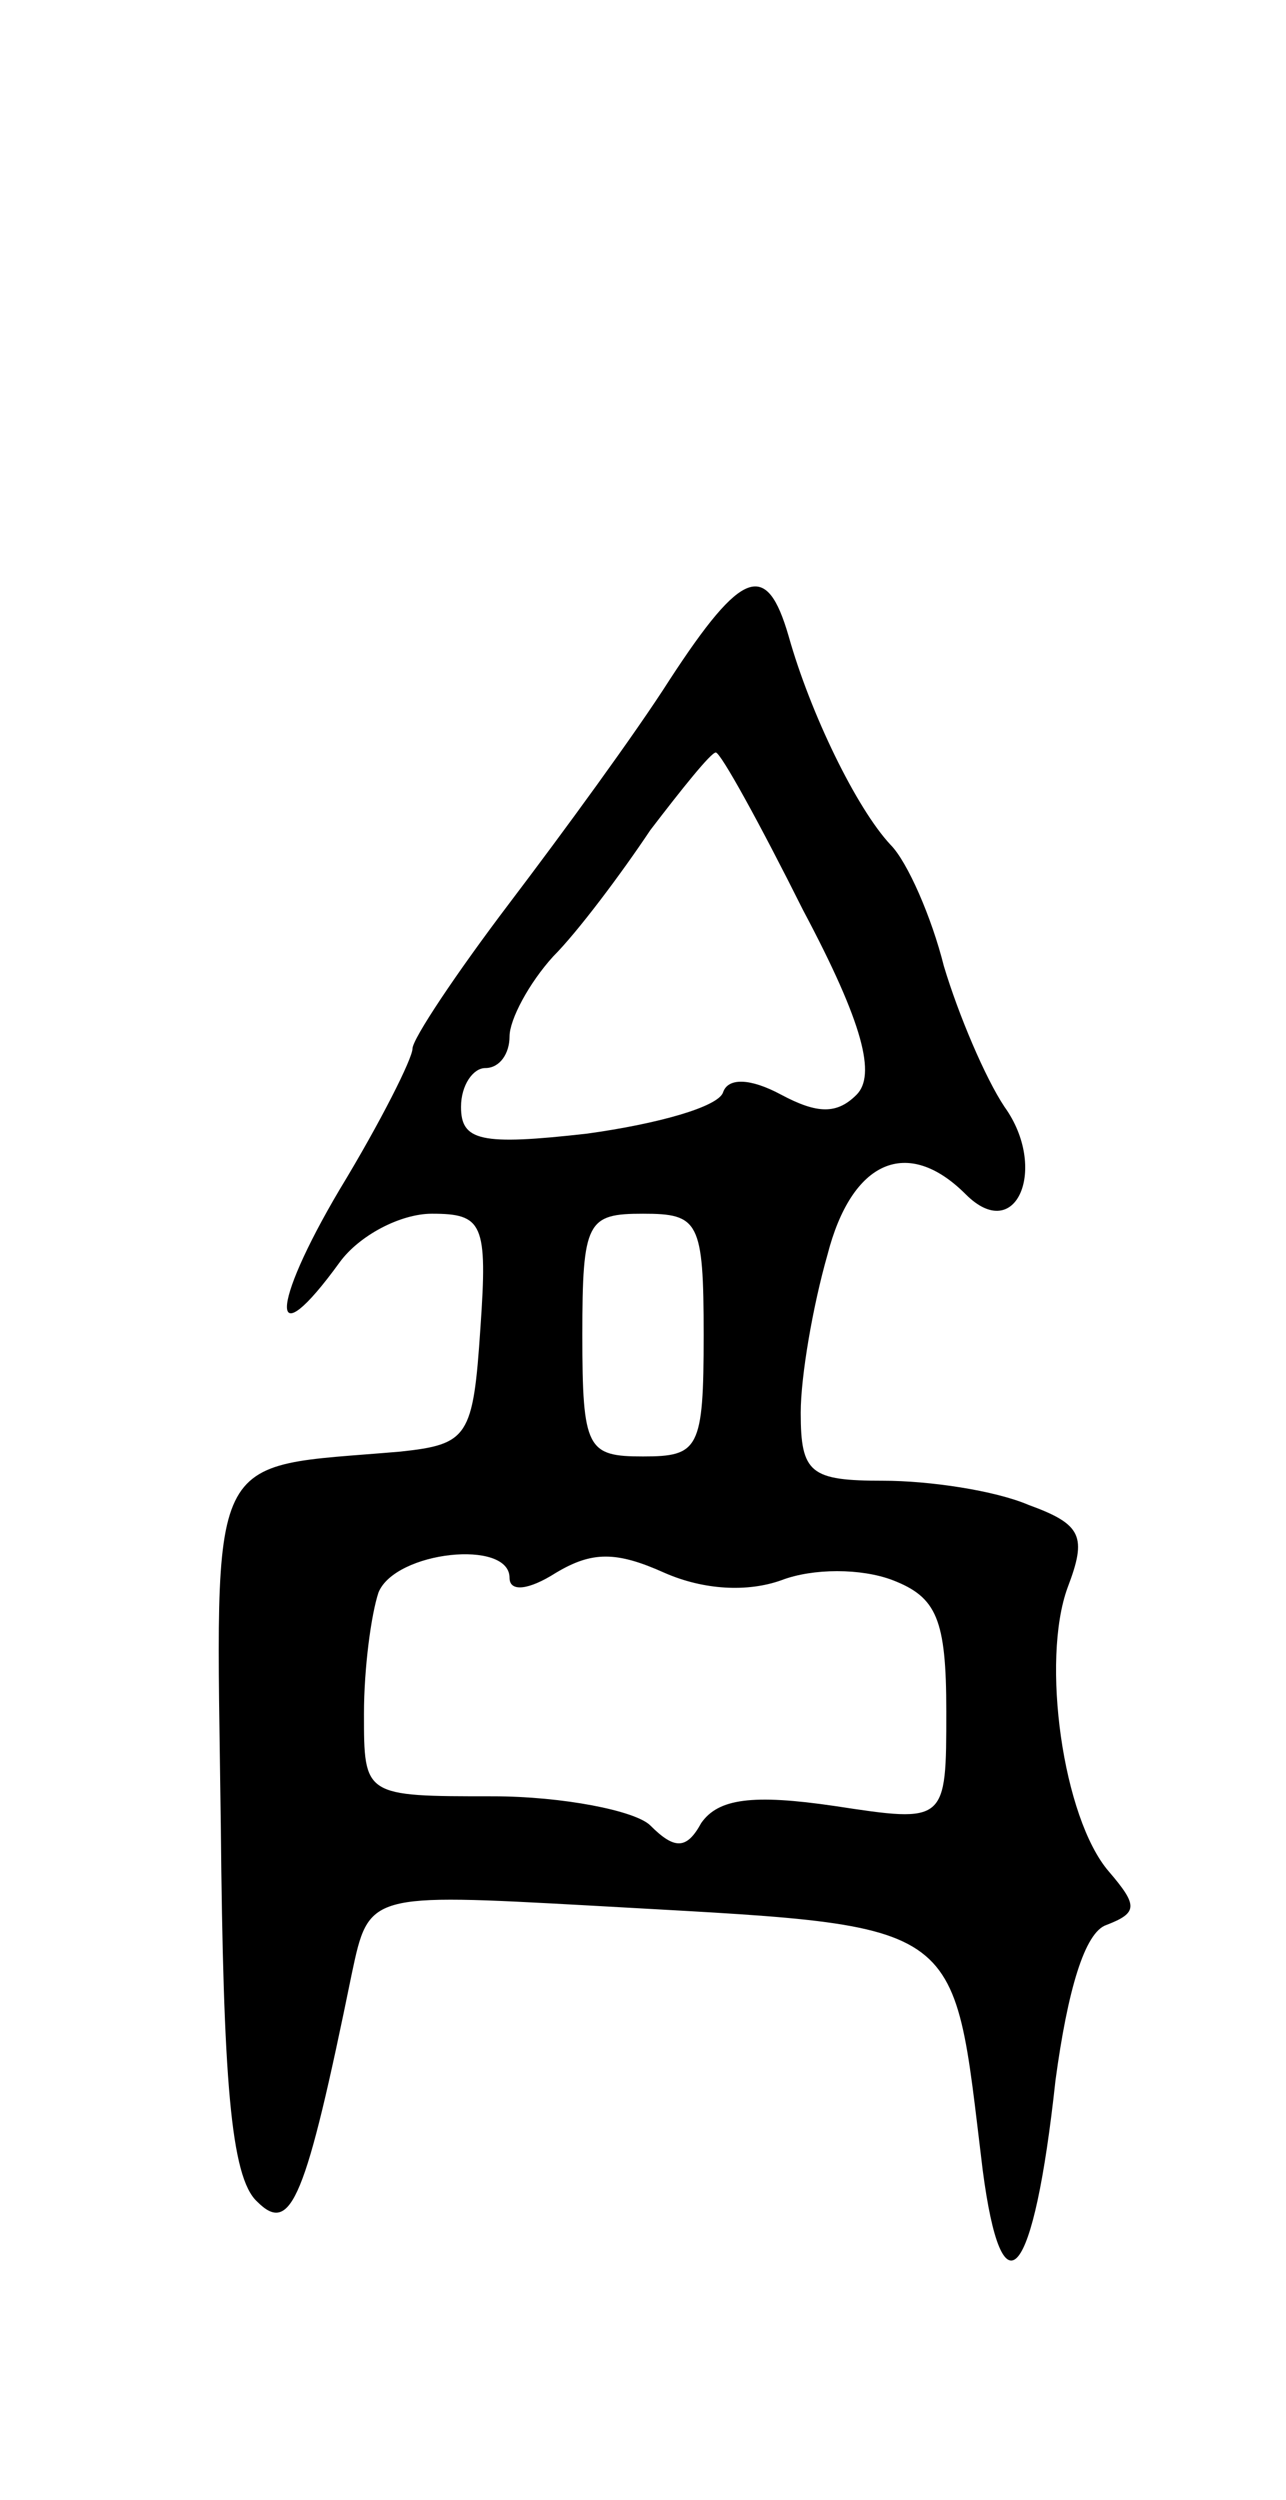 <svg version="1.0" xmlns="http://www.w3.org/2000/svg"
 width="53pt" height="103pt" viewBox="0 0 53 103"
 preserveAspectRatio="xMidYMid meet">
<g transform="translate(0,103) scale(0.1,-0.1)"
fill="#000000" stroke="none">
<path d="M276 750 c-14 -22 -44 -63 -66 -92 -22 -29 -40 -56 -40 -60 0 -4 -13
-30 -30 -58 -29 -49 -29 -70 0 -30 8 11 25 20 38 20 21 0 23 -4 20 -47 -3 -45
-5 -48 -33 -51 -81 -7 -76 4 -74 -154 1 -104 4 -145 15 -155 14 -14 20 1 39
94 7 33 7 33 98 28 157 -9 149 -3 162 -109 8 -61 21 -46 30 37 5 37 12 61 21
64 13 5 13 8 1 22 -19 22 -28 87 -17 117 8 21 6 26 -16 34 -14 6 -41 10 -60
10 -30 0 -34 3 -34 28 0 15 5 44 11 65 10 39 33 49 57 25 21 -21 34 11 16 36
-8 12 -19 38 -25 58 -5 20 -15 43 -22 50 -14 15 -33 54 -42 86 -9 31 -19 28
-49 -18z m55 -95 c25 -47 30 -68 22 -76 -8 -8 -16 -8 -31 0 -13 7 -22 7 -24 1
-2 -6 -27 -13 -56 -17 -44 -5 -52 -3 -52 11 0 9 5 16 10 16 6 0 10 6 10 13 0
7 8 22 18 33 10 10 28 34 40 52 13 17 25 32 27 32 2 0 18 -29 36 -65z m-41
-175 c0 -47 -2 -50 -25 -50 -23 0 -25 3 -25 50 0 47 2 50 25 50 23 0 25 -3 25
-50z m-80 -100 c0 -6 8 -5 19 2 15 9 25 9 45 0 16 -7 34 -8 48 -3 13 5 33 5
46 0 18 -7 22 -16 22 -54 0 -46 0 -46 -46 -39 -34 5 -48 3 -55 -7 -6 -11 -11
-11 -21 -1 -6 6 -36 12 -65 12 -53 0 -53 0 -53 34 0 19 3 41 6 50 7 17 54 22
54 6z"/>
</g>
</svg>
